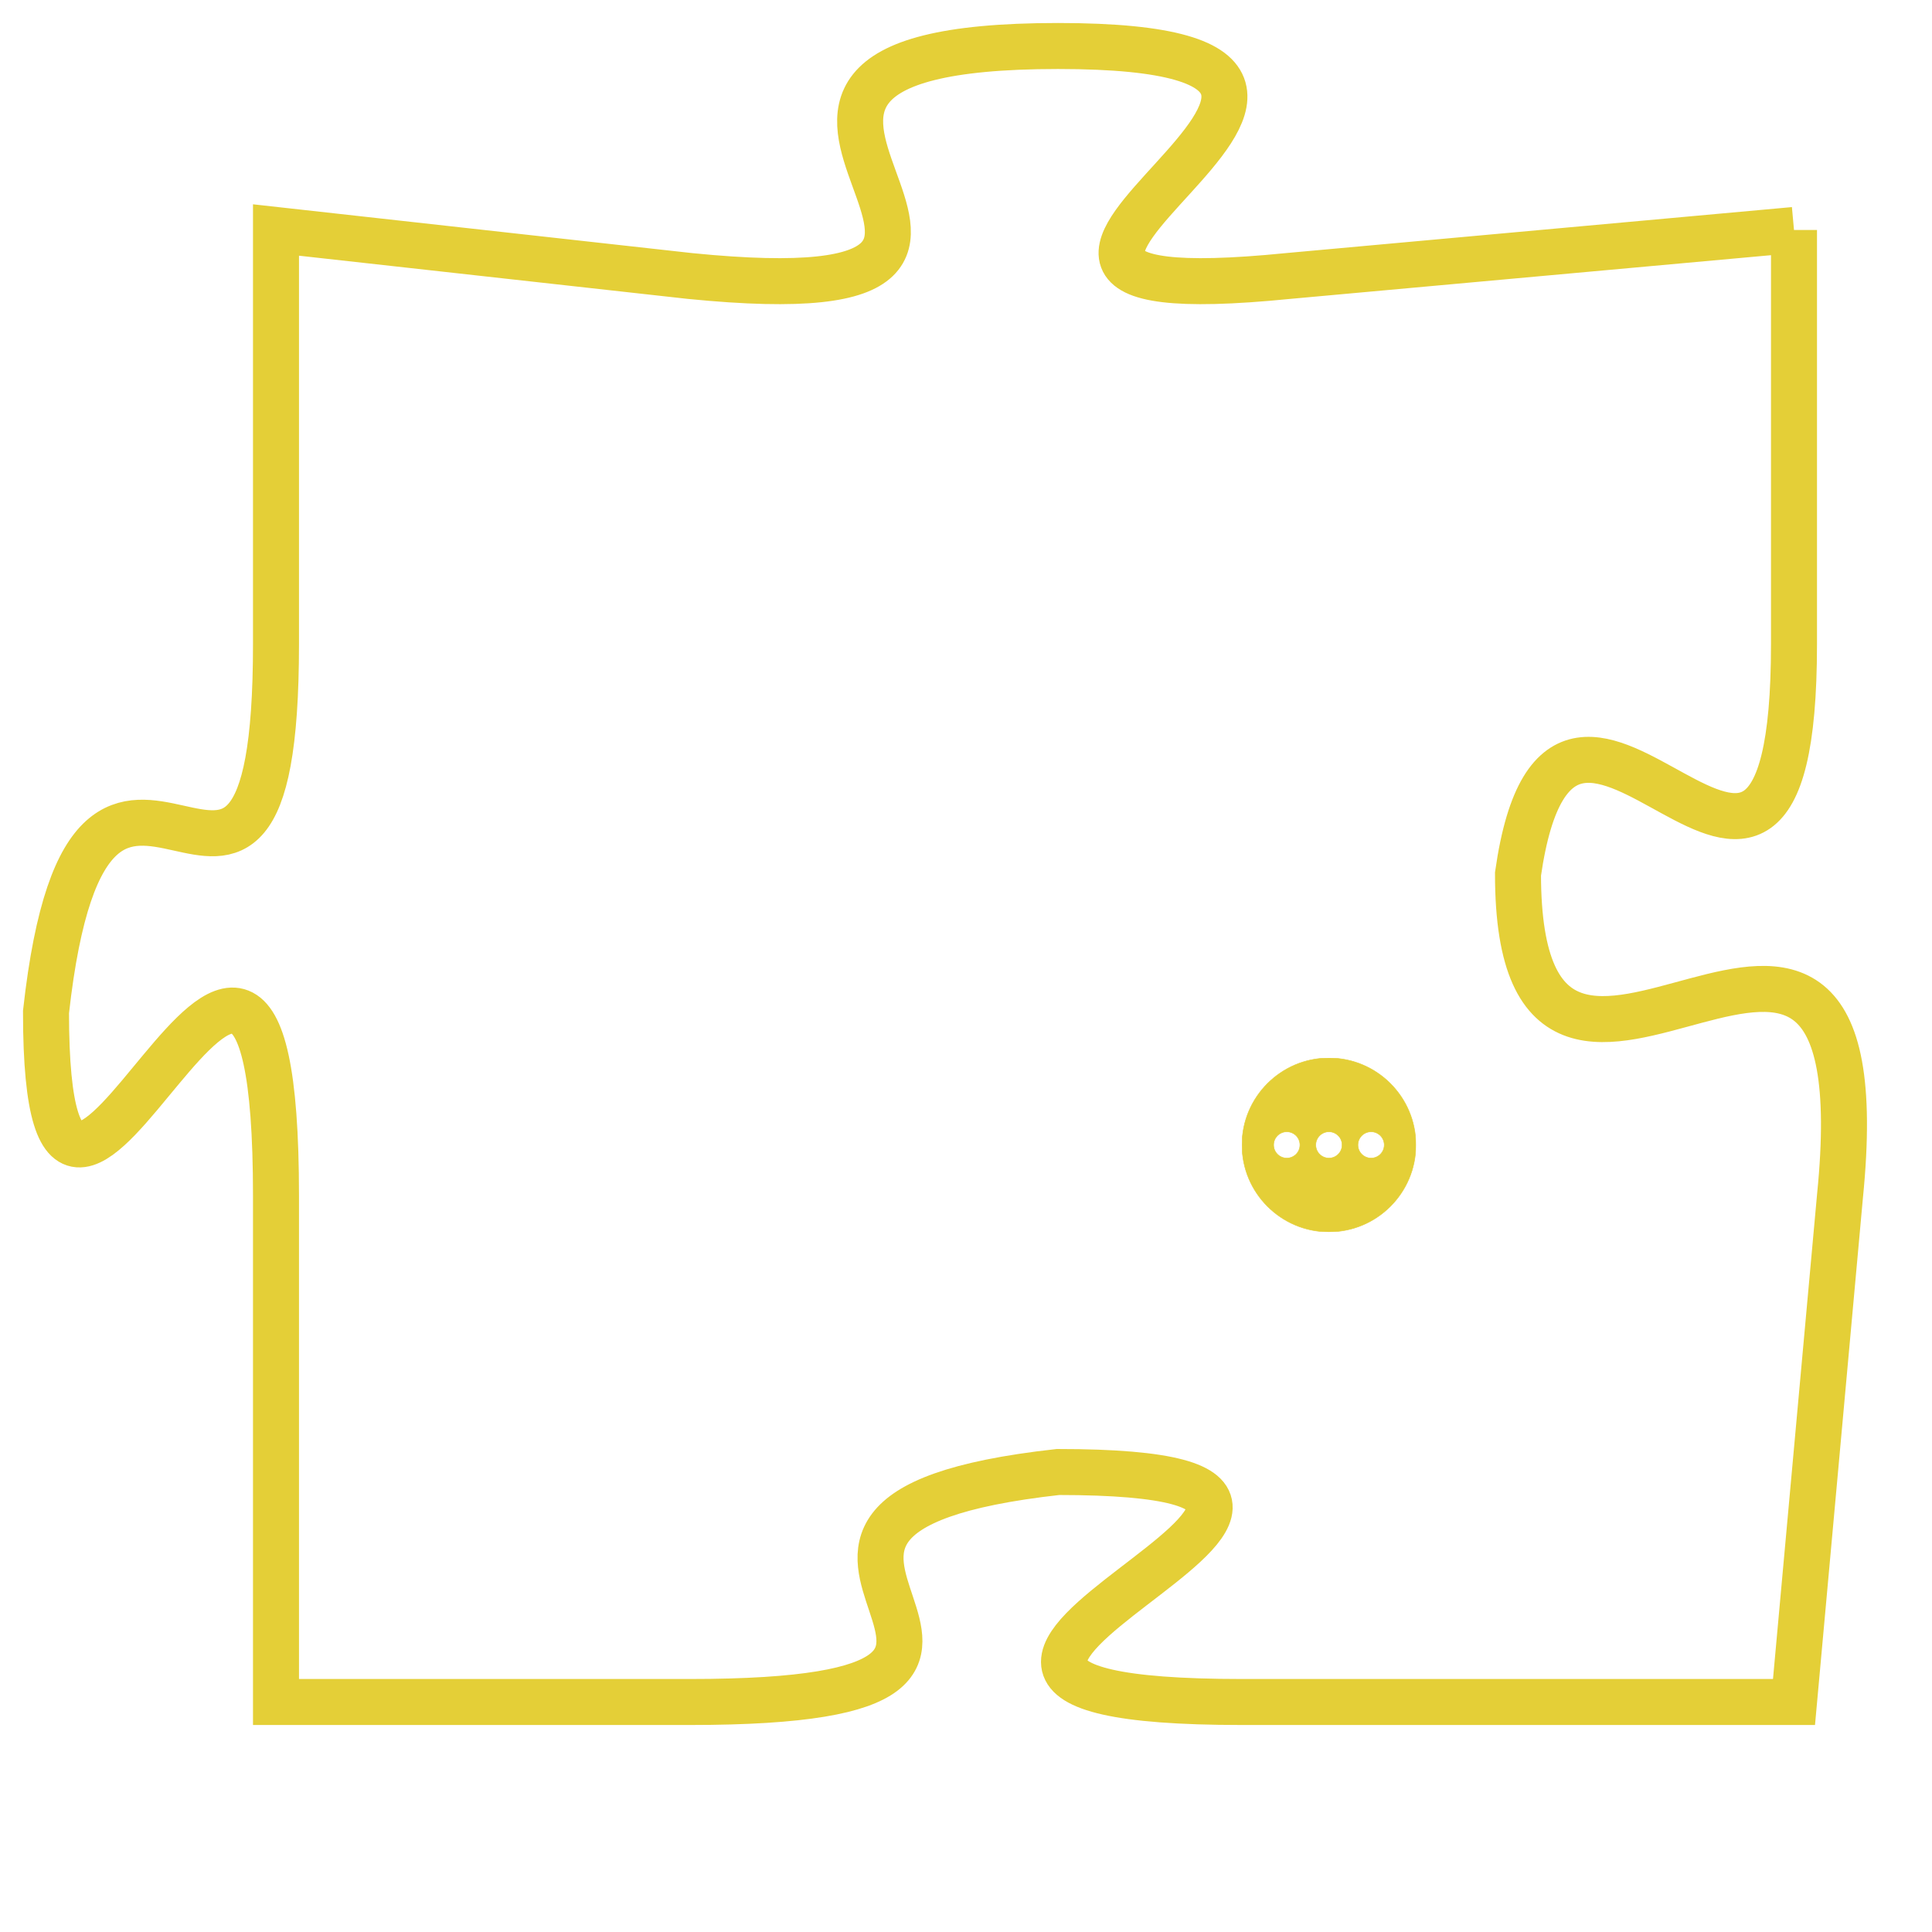 <svg version="1.1" xmlns="http://www.w3.org/2000/svg" xmlns:xlink="http://www.w3.org/1999/xlink" fill="transparent" x="0" y="0" width="350" height="350" preserveAspectRatio="xMinYMin slice"><style type="text/css">.links{fill:transparent;stroke: #E4CF37;}.links:hover{fill:#63D272; opacity:0.4;}</style><defs><g id="allt"><path id="t1428" d="M4257,320 L4246,321 C4236,322 4251,316 4241,316 C4231,316 4243,322 4233,321 L4224,320 4224,320 L4224,329 C4224,338 4220,328 4219,337 C4219,346 4224,330 4224,341 L4224,352 4224,352 L4233,352 C4243,352 4232,348 4241,347 C4251,347 4234,352 4245,352 L4257,352 4257,352 L4258,341 C4259,331 4251,342 4251,334 C4252,327 4257,338 4257,329 L4257,320"/></g><clipPath id="c" clipRule="evenodd" fill="transparent"><use href="#t1428"/></clipPath></defs><svg viewBox="4218 315 42 38" preserveAspectRatio="xMinYMin meet"><svg width="4380" height="2430"><g><image crossorigin="anonymous" x="0" y="0" href="https://nftpuzzle.license-token.com/assets/completepuzzle.svg" width="100%" height="100%" /><g class="links"><use href="#t1428"/></g></g></svg><svg x="4245" y="338" height="9%" width="9%" viewBox="0 0 330 330"><g><a xlink:href="https://nftpuzzle.license-token.com/" class="links"><title>See the most innovative NFT based token software licensing project</title><path fill="#E4CF37" id="more" d="M165,0C74.019,0,0,74.019,0,165s74.019,165,165,165s165-74.019,165-165S255.981,0,165,0z M85,190 c-13.785,0-25-11.215-25-25s11.215-25,25-25s25,11.215,25,25S98.785,190,85,190z M165,190c-13.785,0-25-11.215-25-25 s11.215-25,25-25s25,11.215,25,25S178.785,190,165,190z M245,190c-13.785,0-25-11.215-25-25s11.215-25,25-25 c13.785,0,25,11.215,25,25S258.785,190,245,190z"></path></a></g></svg></svg></svg>